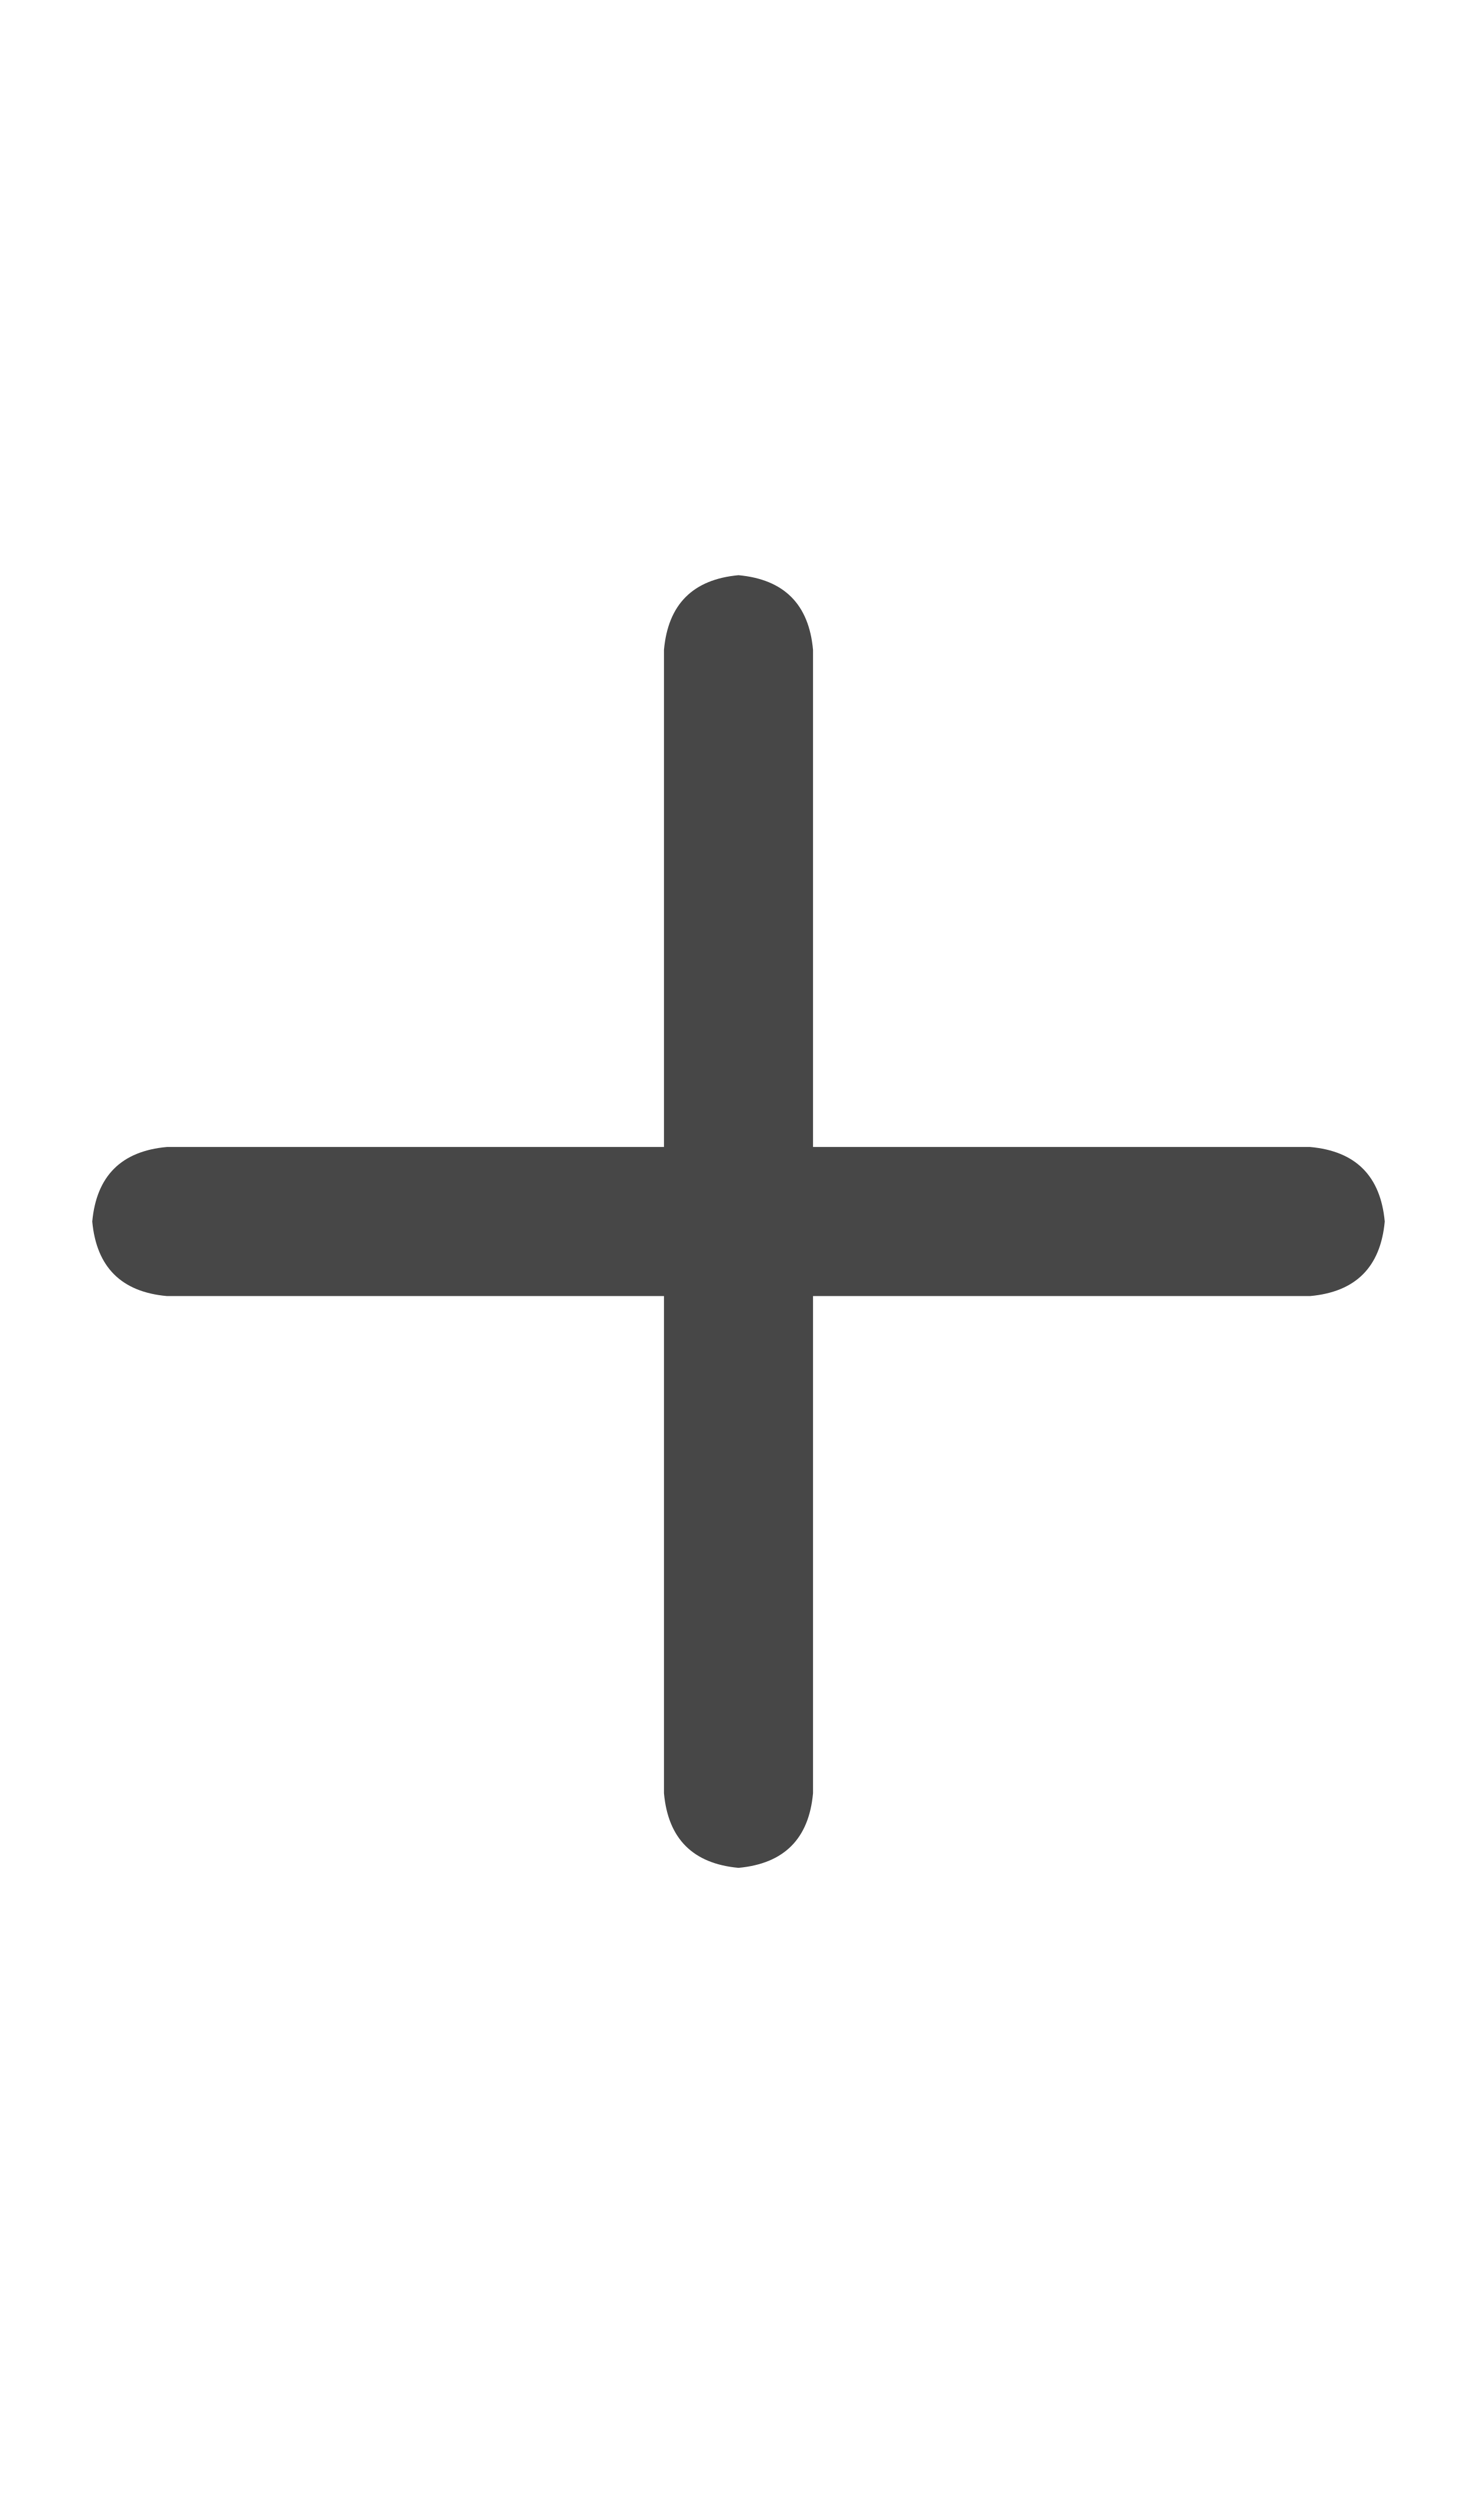<svg width="13" height="22" viewBox="0 0 13 22" fill="none" xmlns="http://www.w3.org/2000/svg">
<g id="label-paired / sm / plus-sm / bold" clip-path="url(#clip0_1731_1819)">
<path id="icon" d="M7.156 5.719V10.094H11.531C11.932 10.13 12.151 10.349 12.188 10.75C12.151 11.151 11.932 11.37 11.531 11.406H7.156V15.781C7.12 16.182 6.901 16.401 6.5 16.438C6.099 16.401 5.88 16.182 5.844 15.781V11.406H1.469C1.068 11.37 0.849 11.151 0.812 10.75C0.849 10.349 1.068 10.13 1.469 10.094H5.844V5.719C5.88 5.318 6.099 5.099 6.5 5.062C6.901 5.099 7.12 5.318 7.156 5.719Z" fill="black" fill-opacity="0.72"/>
</g>
<defs>
<clipPath id="clip0_1731_1819">
<rect width="13" height="22" fill="white"/>
</clipPath>
</defs>
</svg>
